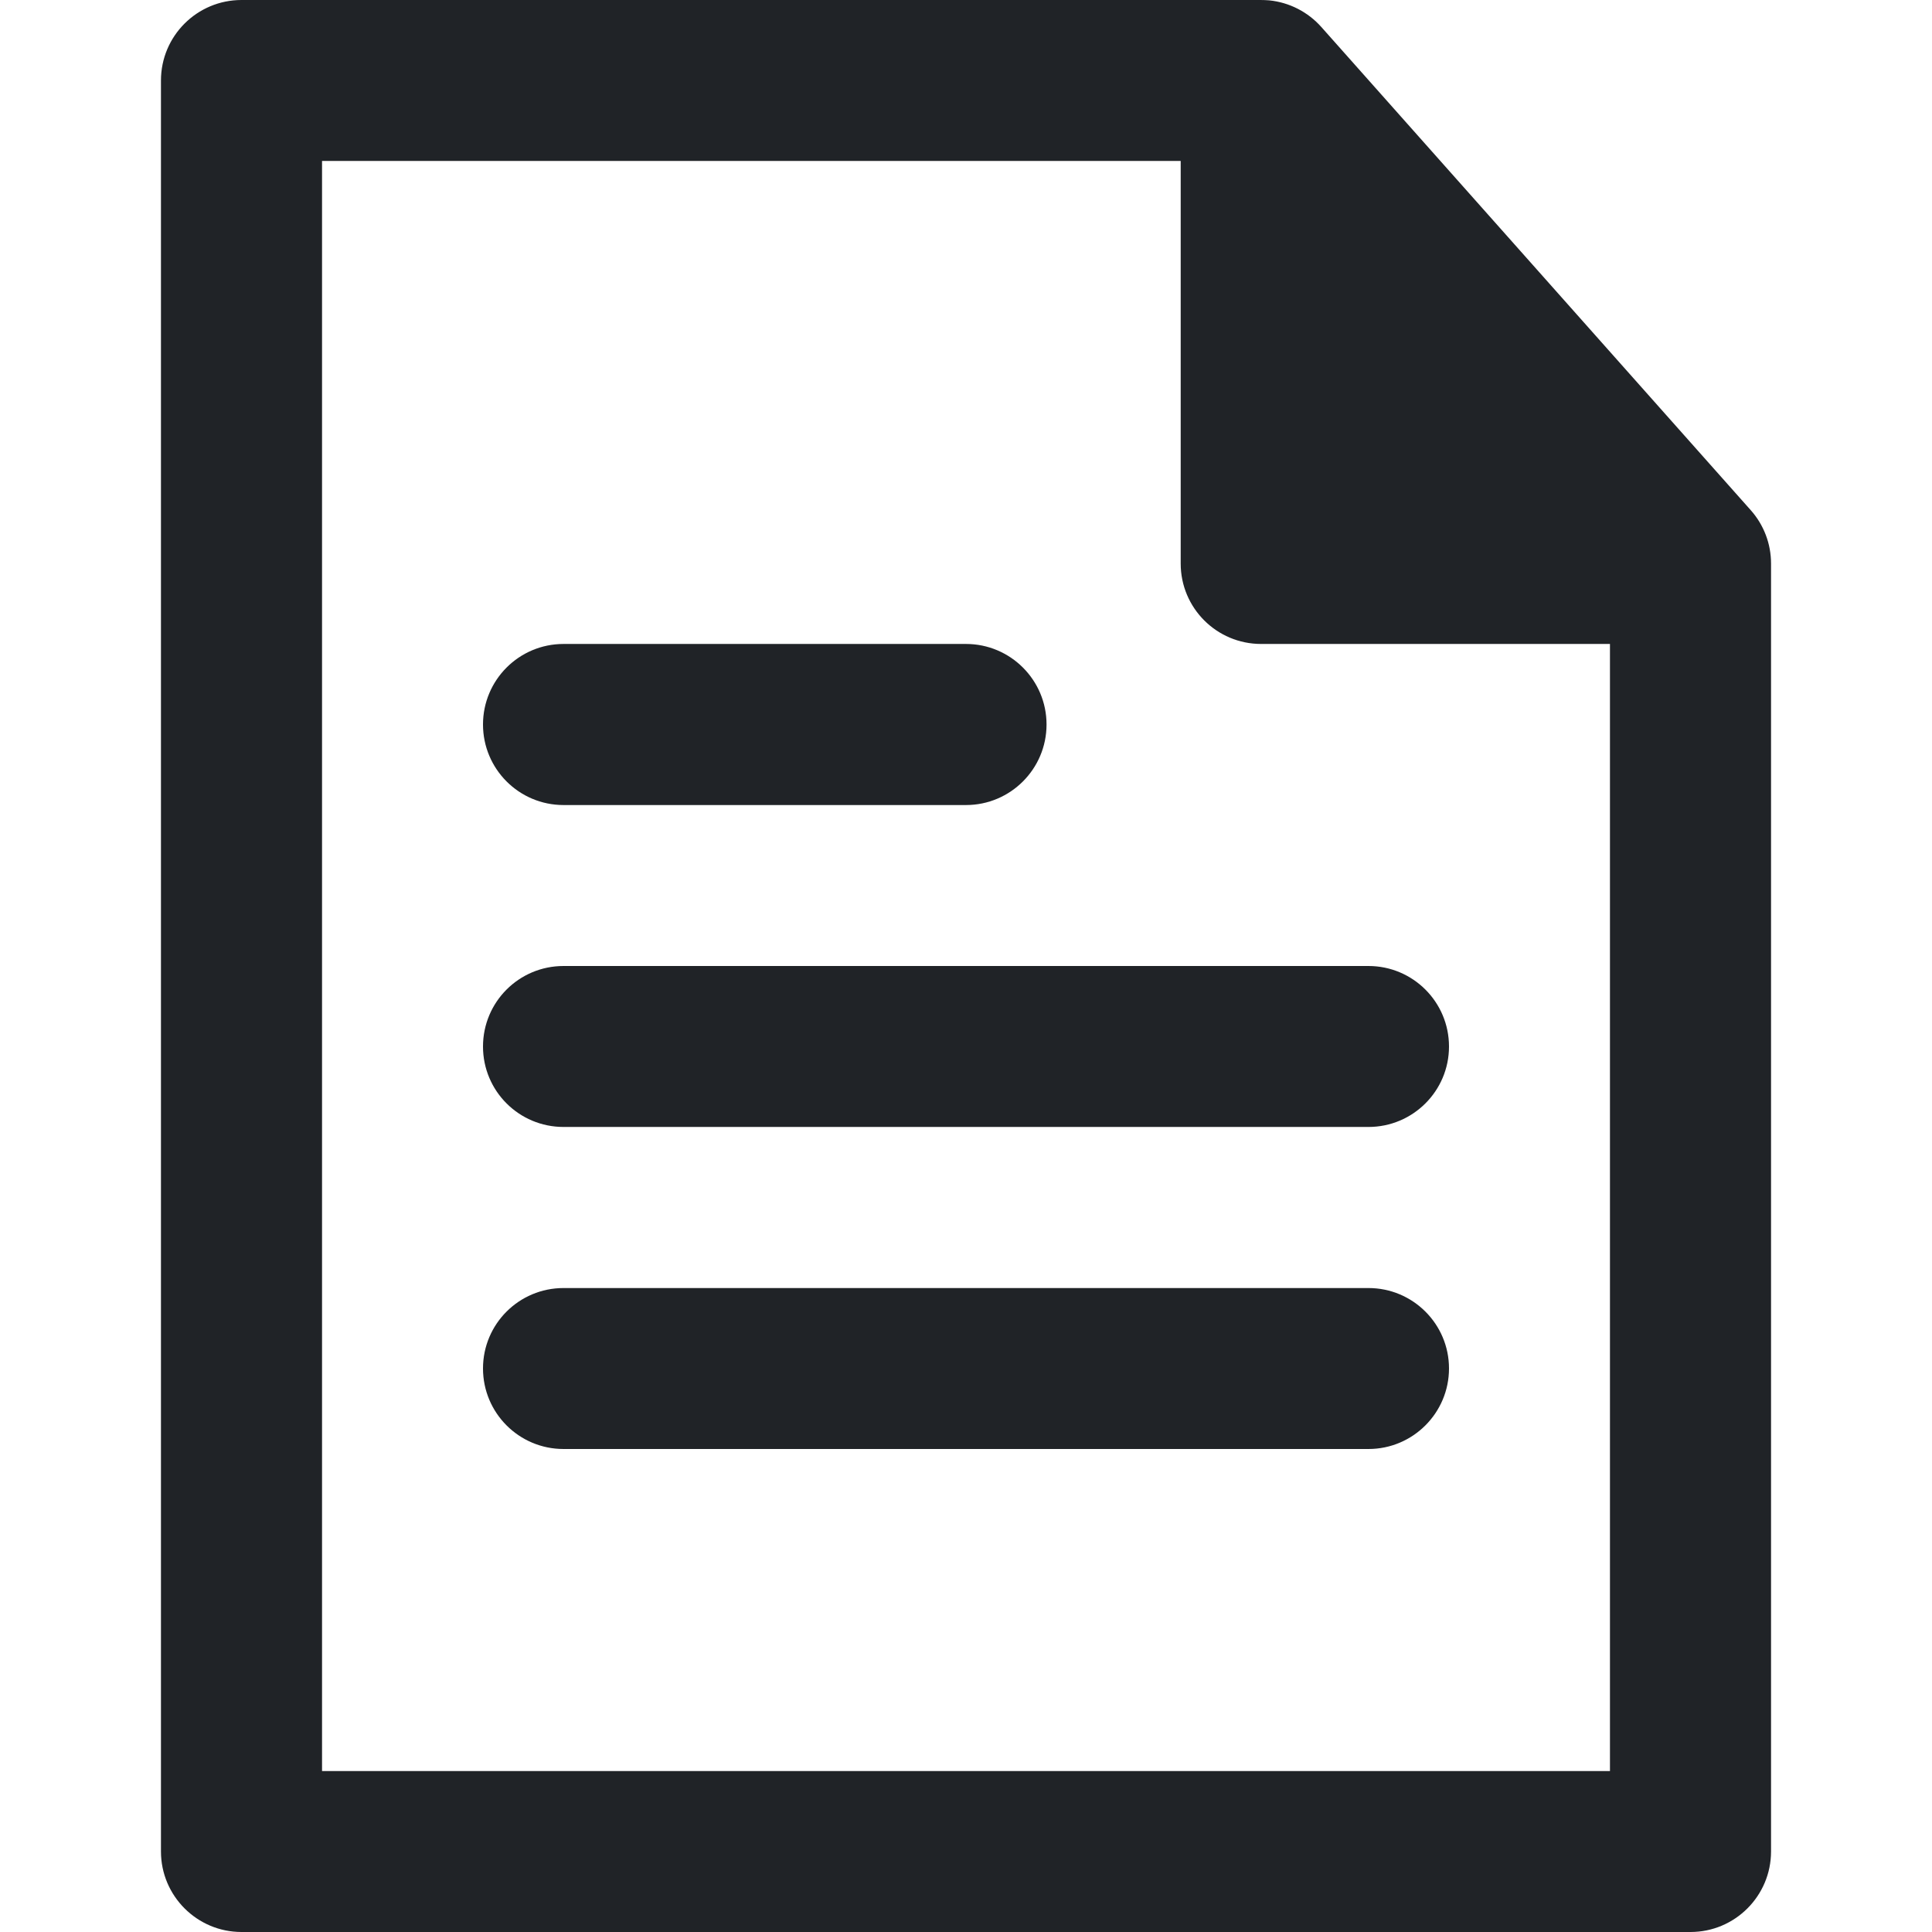 <svg width="16" height="16" viewBox="0 0 16 16" fill="none" xmlns="http://www.w3.org/2000/svg">
<g clip-path="url(#clip0_3_3735)">
<path fill-rule="evenodd" clip-rule="evenodd" d="M10.438 -3.39423e-09H2C1.632 -3.39423e-09 1.333 0.298 1.333 0.667V15.333C1.333 15.701 1.632 16 2 16H14C14.368 16 14.667 15.701 14.667 15.333V4.667C14.667 4.503 14.607 4.346 14.498 4.224L10.943 0.224C10.831 0.098 10.677 0.02 10.512 0.003C10.487 0.001 10.463 -0 10.438 -3.39423e-09ZM9.778 1.333V4.667C9.778 5.035 10.076 5.333 10.444 5.333H13.333V14.667H2.667V1.333H9.778Z" fill="#202327"/>
<path fill-rule="evenodd" clip-rule="evenodd" d="M4 6C4 5.632 4.298 5.333 4.667 5.333H8C8.368 5.333 8.667 5.632 8.667 6C8.667 6.368 8.368 6.667 8 6.667H4.667C4.298 6.667 4 6.368 4 6Z" fill="#202327"/>
<path fill-rule="evenodd" clip-rule="evenodd" d="M4 8.667C4 8.298 4.298 8 4.667 8H11.333C11.701 8 12 8.298 12 8.667C12 9.035 11.701 9.333 11.333 9.333H4.667C4.298 9.333 4 9.035 4 8.667Z" fill="#202327"/>
<path fill-rule="evenodd" clip-rule="evenodd" d="M4 11.333C4 10.965 4.298 10.667 4.667 10.667H11.333C11.701 10.667 12 10.965 12 11.333C12 11.701 11.701 12 11.333 12H4.667C4.298 12 4 11.701 4 11.333Z" fill="#202327"/>
</g>
<defs>
<clipPath id="clip0_3_3735">
<rect width="16" height="16" fill="white"/>
</clipPath>
</defs>
</svg>
